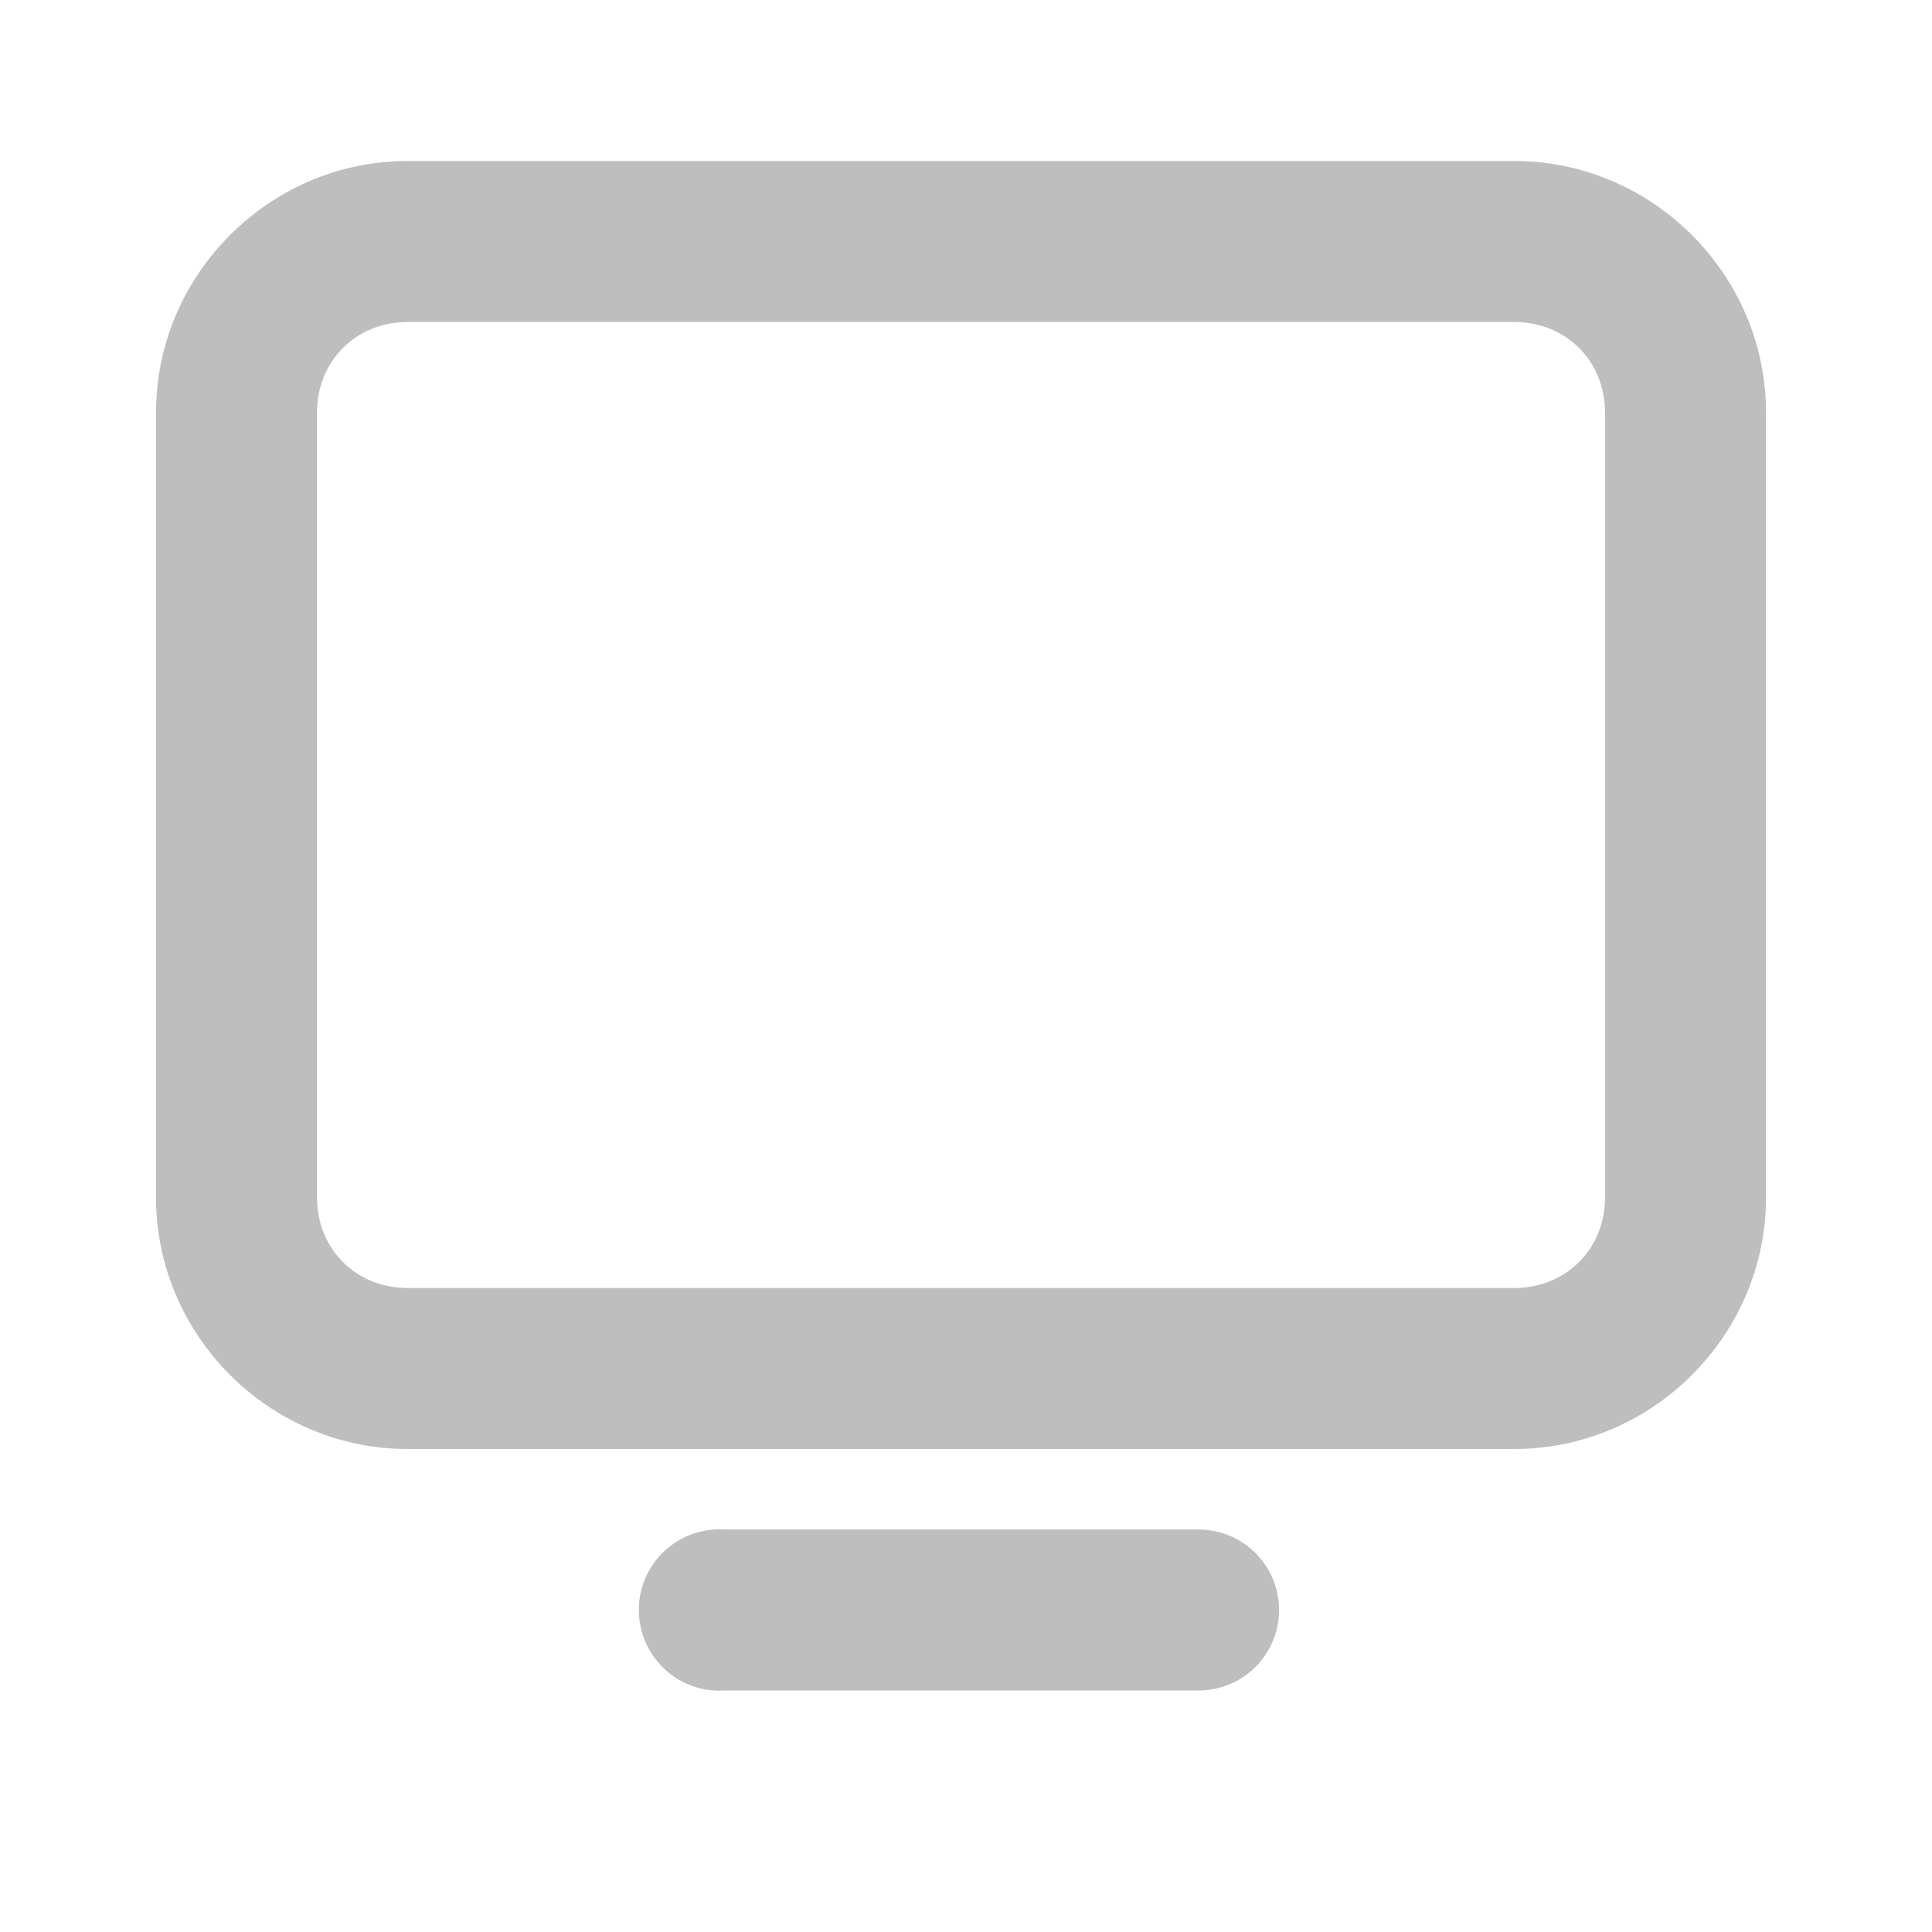<?xml version="1.0" encoding="UTF-8" standalone="no"?>
<!-- Created with Inkscape (http://www.inkscape.org/) -->
<svg
   xmlns:svg="http://www.w3.org/2000/svg"
   xmlns="http://www.w3.org/2000/svg"
   version="1.0"
   width="24"
   height="24"
   id="svg7384">
  <title
     id="title9167">Moblin Icon Theme</title>
  <defs
     id="defs7386" />
  <g
     transform="translate(-1468,-396)"
     id="layer3">
    <rect
       width="24"
       height="24"
       x="1468"
       y="396"
       id="rect9626-7"
       style="opacity:0;fill:#ffffff;fill-opacity:1;stroke:none;display:inline" />
    <path
       d="M 1473.062,398 C 1471.349,398 1469.938,399.411 1469.938,401.125 L 1469.938,410.875 C 1469.938,412.589 1471.349,414 1473.062,414 L 1486.812,414 C 1488.526,414 1489.938,412.589 1489.938,410.875 L 1489.938,401.125 C 1489.938,399.411 1488.526,398 1486.812,398 L 1473.062,398 z M 1473.062,400 L 1486.812,400 C 1487.453,400 1487.938,400.484 1487.938,401.125 L 1487.938,410.875 C 1487.938,411.516 1487.453,412 1486.812,412 L 1473.062,412 C 1472.422,412 1471.938,411.516 1471.938,410.875 L 1471.938,401.125 C 1471.938,400.484 1472.422,400 1473.062,400 z"
       id="rect9658-0"
       style="fill:#bebebe;fill-opacity:1;stroke:none;stroke-width:2;marker:none;stroke-miterlimit:4;stroke-dasharray:none;stroke-opacity:1;visibility:visible;display:inline;overflow:visible;enable-background:new" />
    <path
       d="M 1476.875,415 C 1476.323,415.035 1475.903,415.51 1475.938,416.062 C 1475.972,416.615 1476.448,417.035 1477,417 L 1482.875,417 C 1483.236,417.005 1483.571,416.816 1483.753,416.504 C 1483.935,416.193 1483.935,415.807 1483.753,415.496 C 1483.571,415.184 1483.236,414.995 1482.875,415 L 1477,415 C 1476.958,414.997 1476.917,414.997 1476.875,415 z"
       id="path9660-4"
       style="fill:#bebebe;fill-opacity:1;fill-rule:nonzero;stroke:none;stroke-width:2;stroke-linecap:round;stroke-linejoin:miter;marker:none;stroke-miterlimit:4;stroke-dasharray:none;stroke-dashoffset:0;stroke-opacity:1;visibility:visible;display:inline;overflow:visible;enable-background:new" />
  </g>
  <g
     transform="translate(-1468,-396)"
     id="layer5" />
  <g
     transform="translate(-1468,-396)"
     id="layer7" />
  <g
     transform="translate(-1468,-396)"
     id="layer2" />
  <g
     transform="translate(-1468,-396)"
     id="layer8" />
  <g
     transform="translate(-1468,-1348.362)"
     id="layer1" />
  <g
     transform="translate(-1468,-396)"
     id="layer11" />
  <g
     transform="translate(-1468,-396)"
     id="layer4" />
  <g
     transform="translate(-1468,-396)"
     id="layer12" />
  <g
     transform="translate(-1468,-396)"
     id="layer9" />
  <g
     transform="translate(-1468,-396)"
     id="layer10" />
  <g
     transform="translate(-1468,-396)"
     id="layer6" />
</svg>
